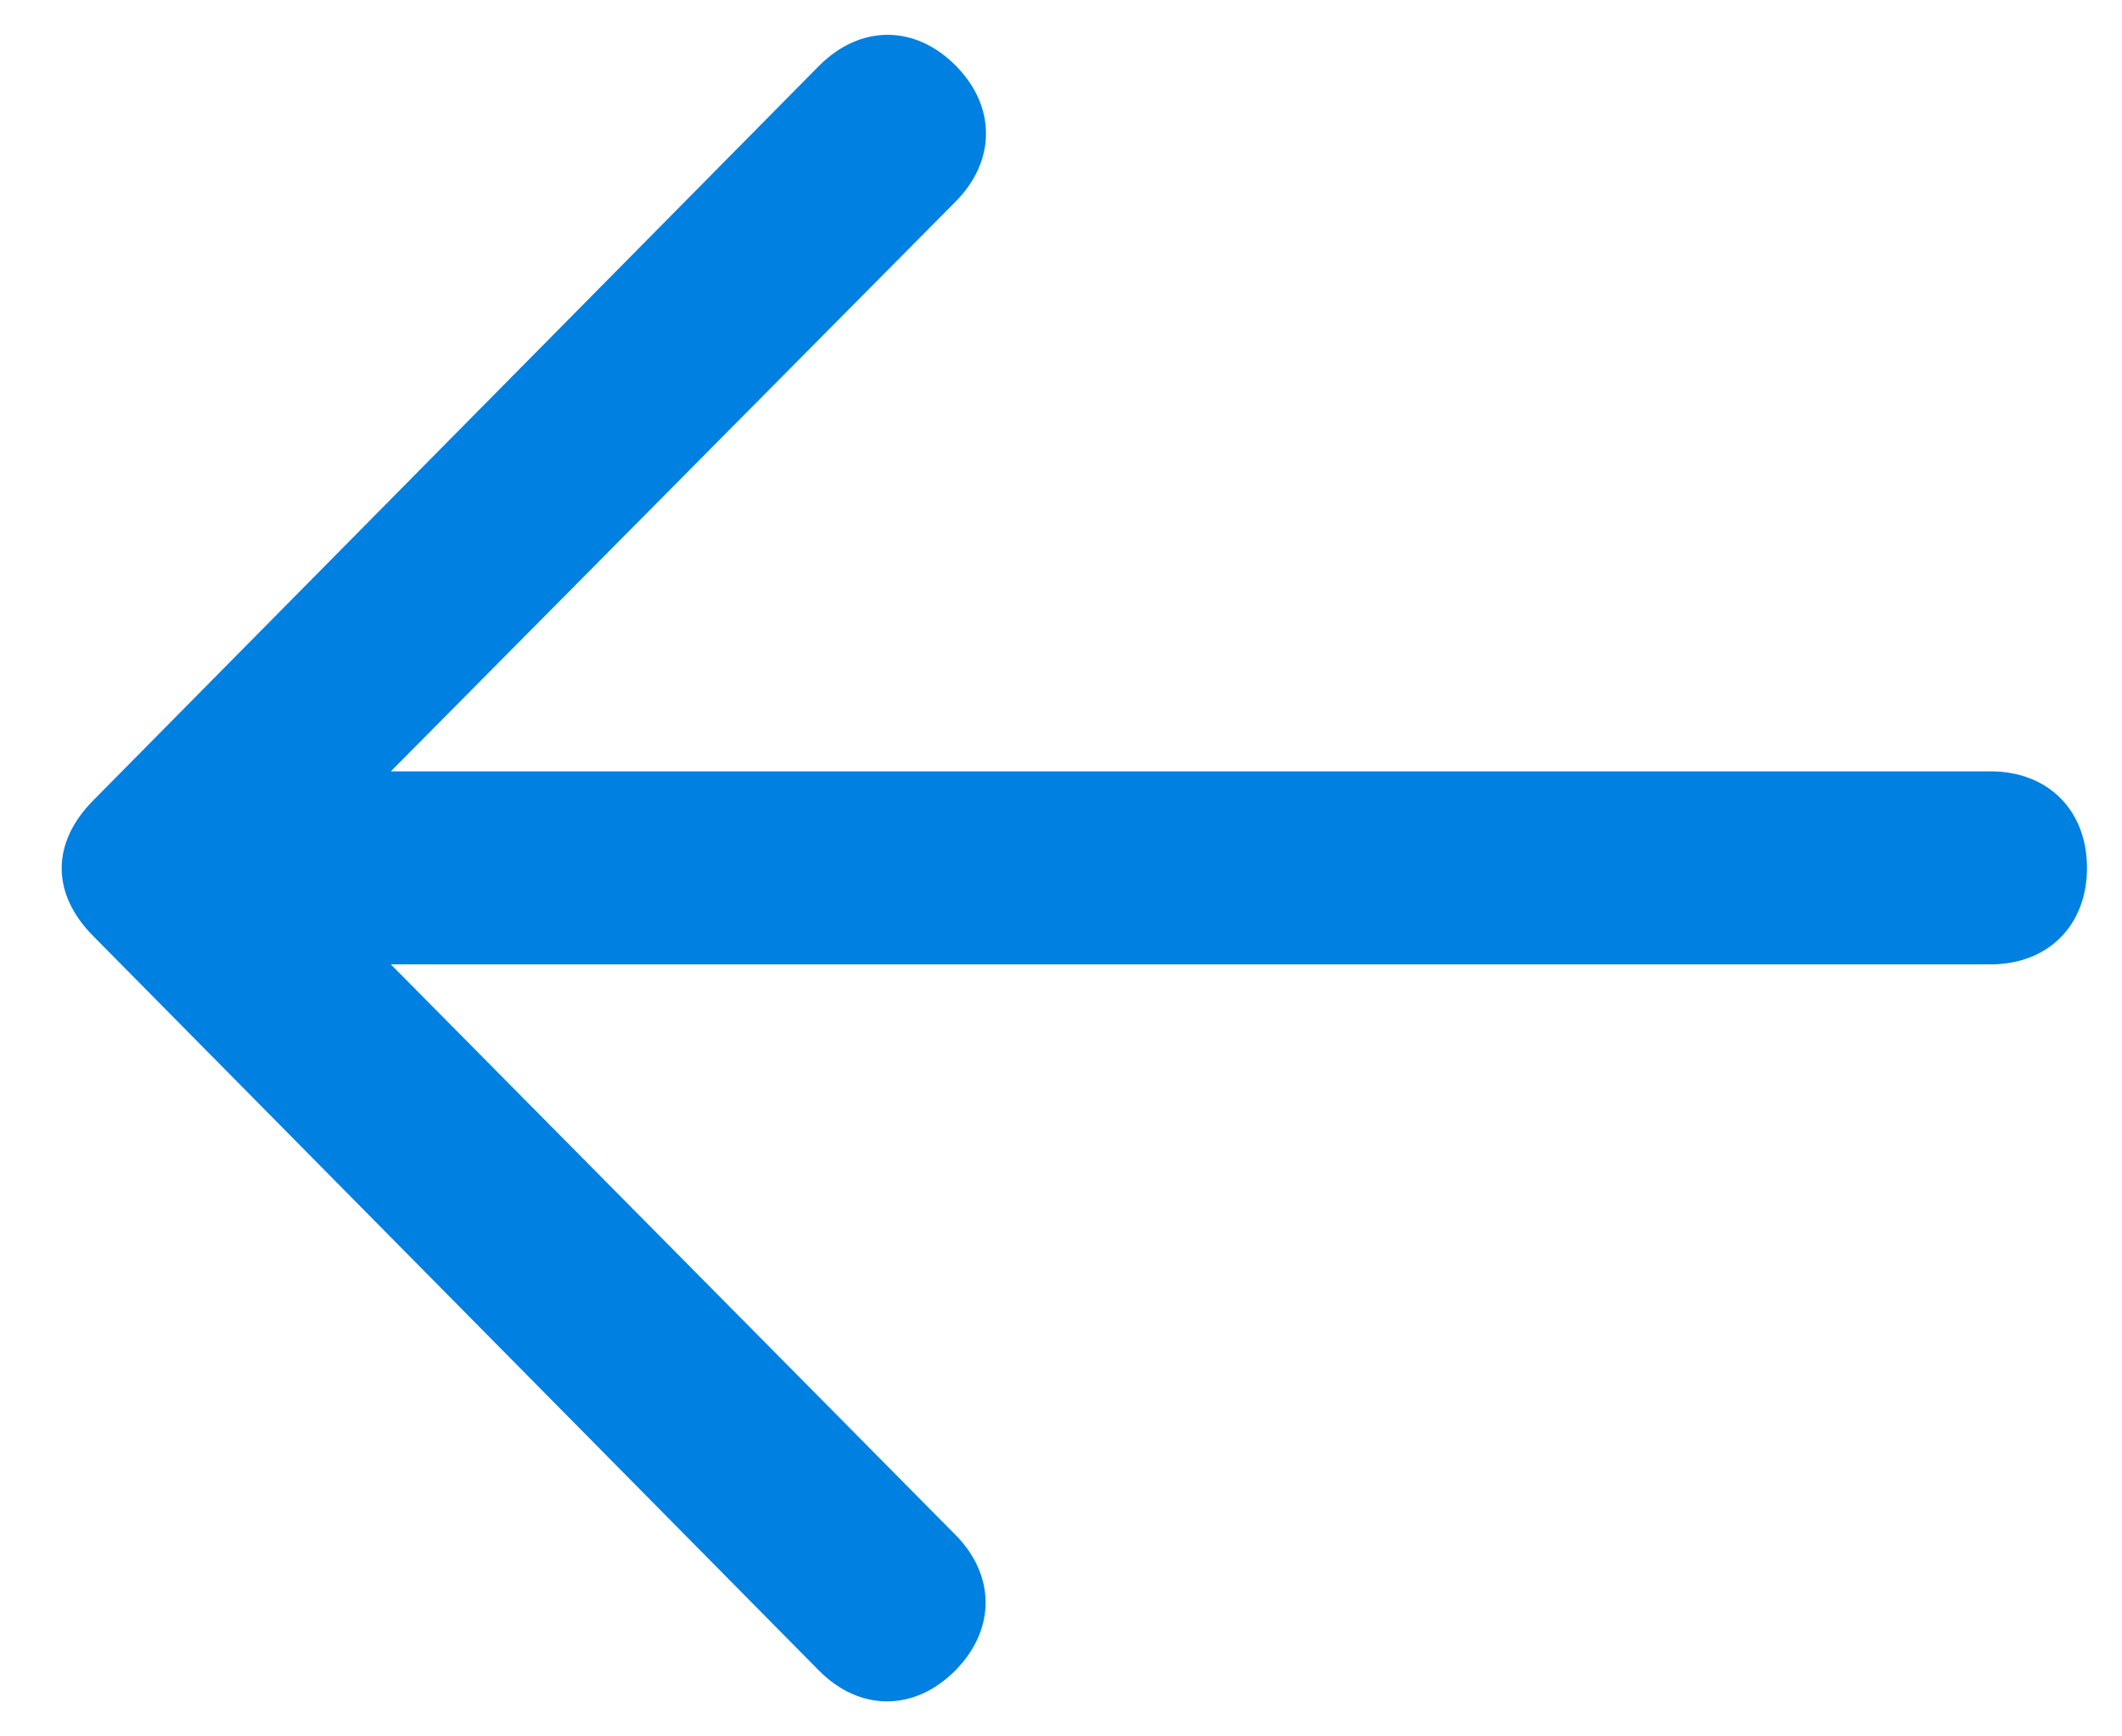 <?xml version="1.0" encoding="UTF-8"?>
<svg width="22px" height="18px" viewBox="0 0 22 18" version="1.1" xmlns="http://www.w3.org/2000/svg" xmlns:xlink="http://www.w3.org/1999/xlink">
    <!-- Generator: Sketch 46.2 (44496) - http://www.bohemiancoding.com/sketch -->
    <title>Shape</title>
    <desc>Created with Sketch.</desc>
    <defs></defs>
    <g id="Page-1" stroke="none" stroke-width="1" fill="none" fill-rule="evenodd">
        <g id="Menu-Copy" transform="translate(-100, -22)" fill="#0080E0">
            <path d="M119.456,33.647 C119.882,33.226 119.883,32.659 119.459,32.236 C119.035,31.813 118.468,31.813 118.045,32.236 L112.136,38.085 L112.136,21.5 C112.136,20.903 111.732,20.5 111.136,20.5 C110.54,20.5 110.135,20.903 110.135,21.5 L110.135,38.085 L104.231,32.232 C103.807,31.809 103.239,31.809 102.816,32.232 C102.392,32.656 102.396,33.219 102.819,33.643 L110.432,41.166 C110.875,41.608 111.405,41.608 111.847,41.166 L119.456,33.647 Z" id="Shape" transform="translate(111.138, 30.999) rotate(90) translate(-111.138, -30.999) "></path>
        </g>
    </g>
</svg>
